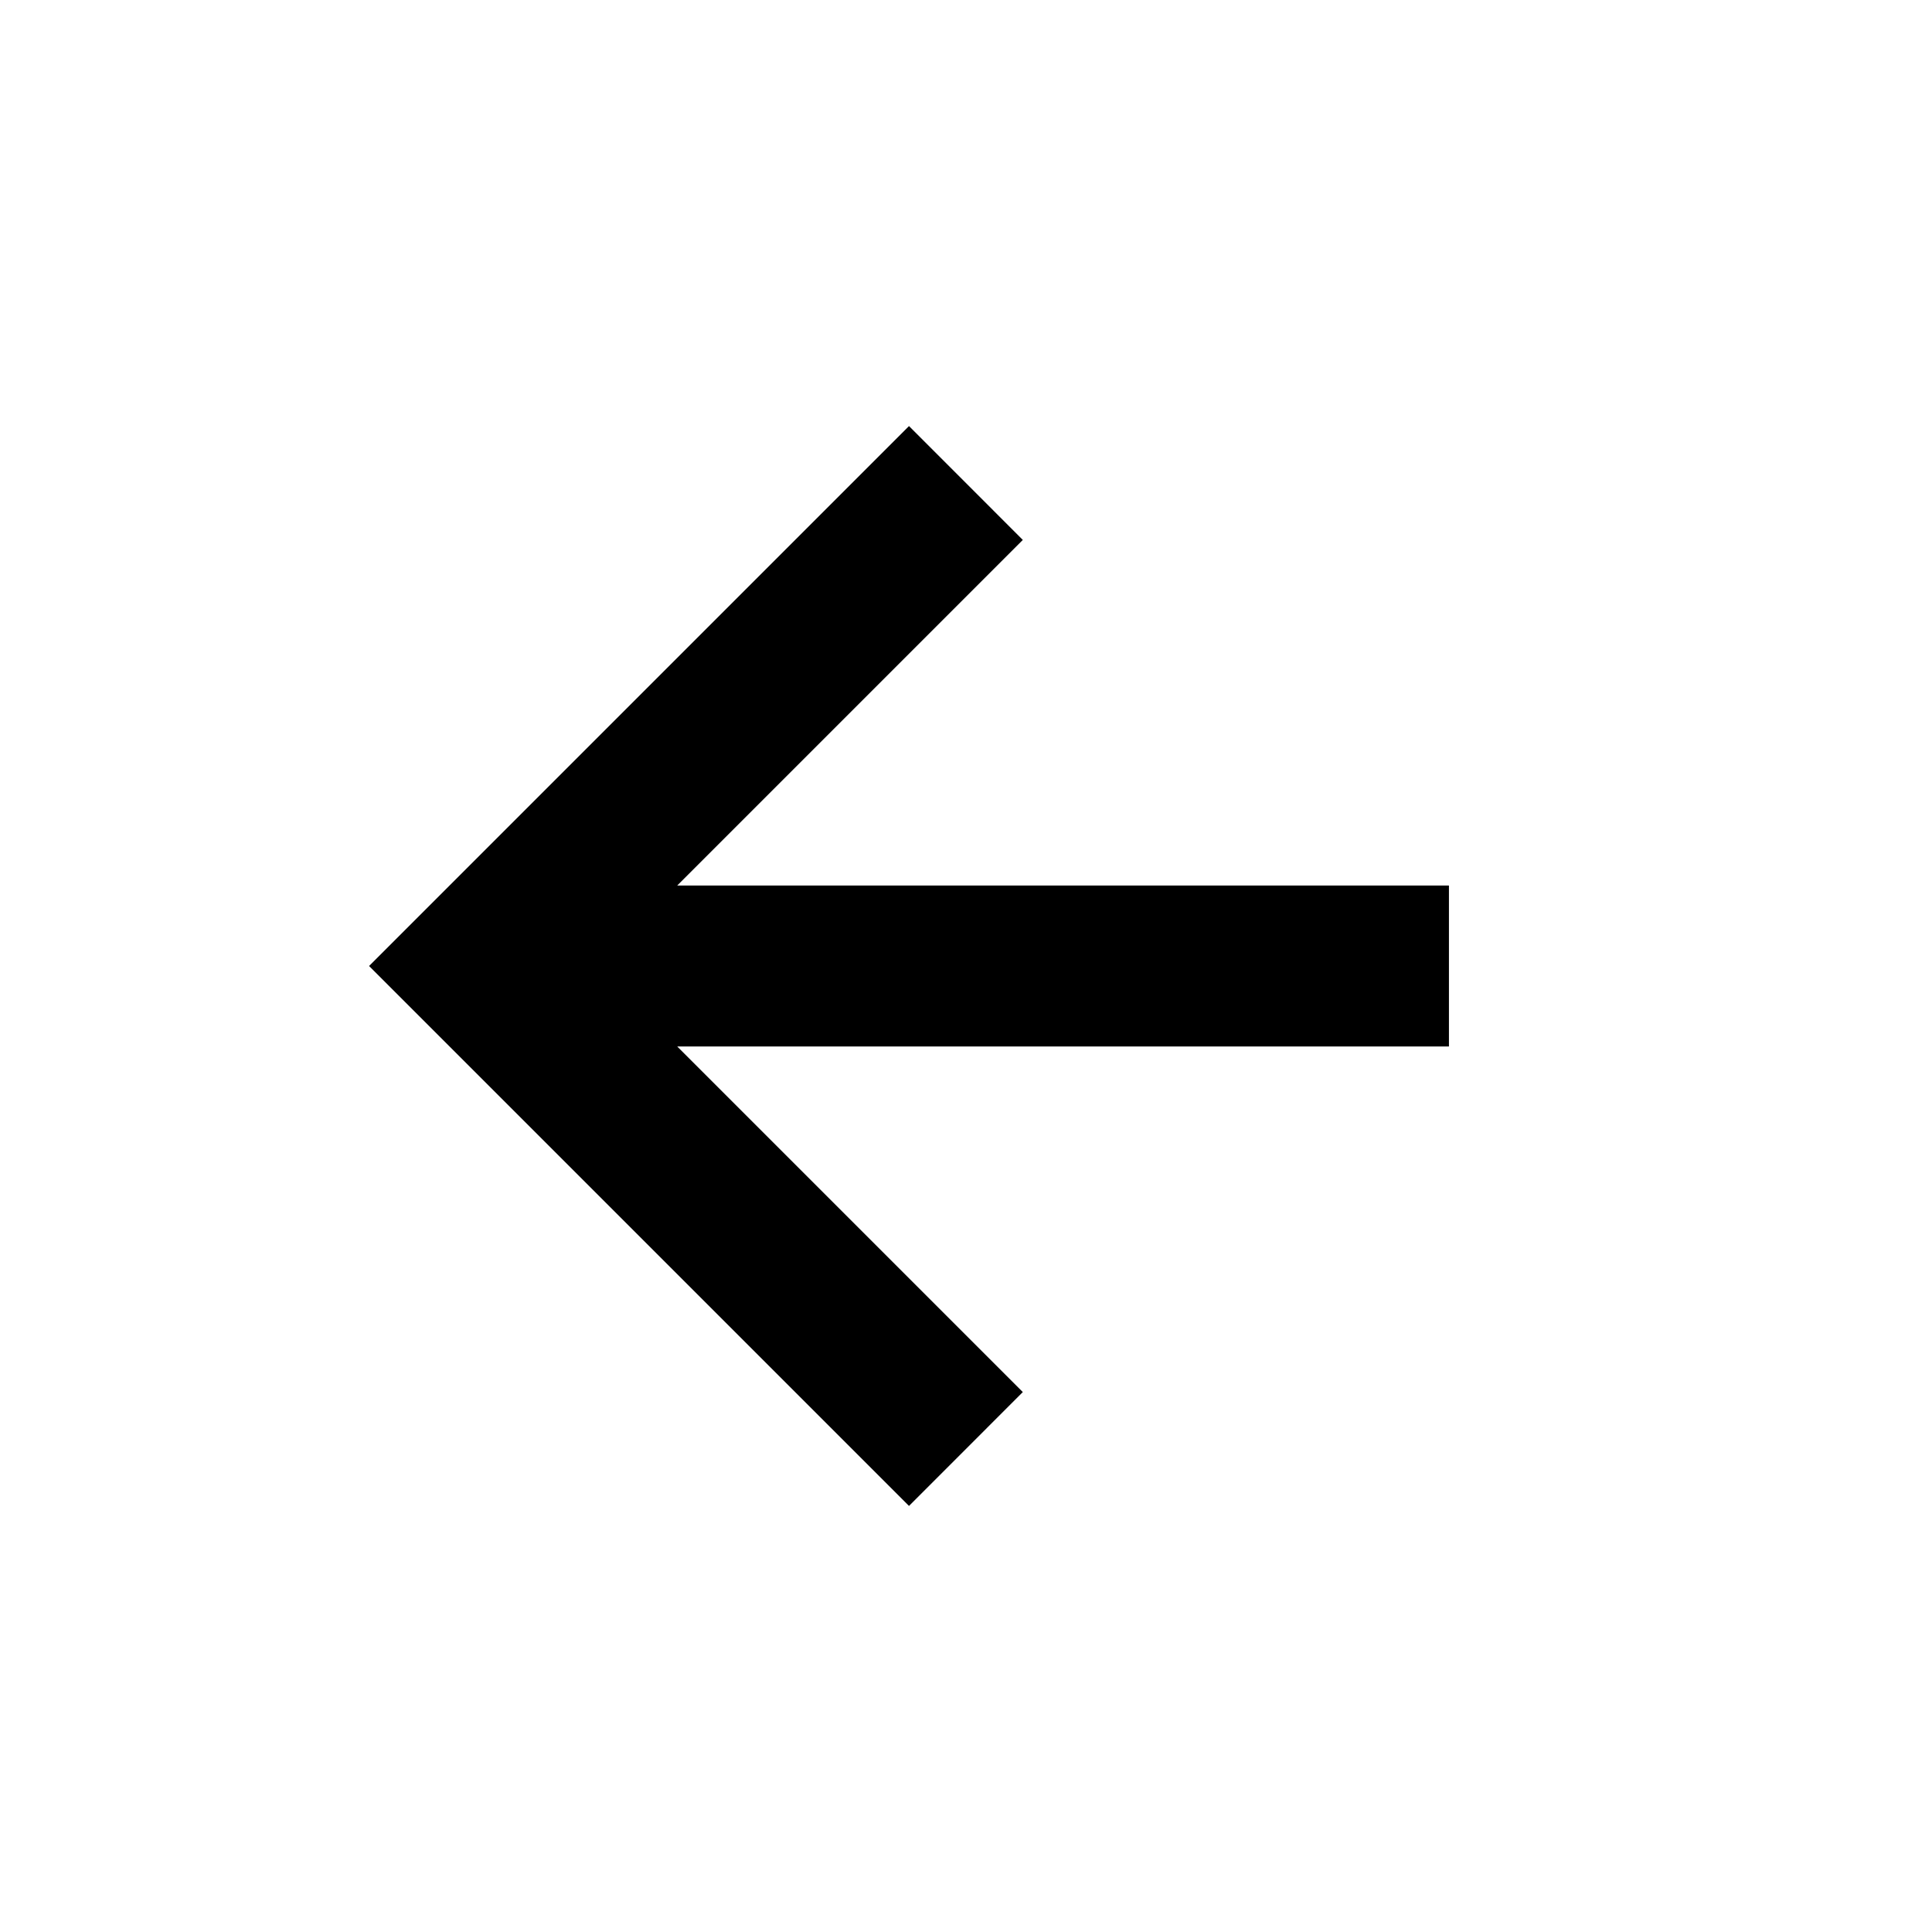 <svg width="32" height="32" viewBox="0 0 32 32" fill="none" xmlns="http://www.w3.org/2000/svg">
<path d="M16.941 23.057L11.217 17.333H23.999V14.667L11.217 14.667L16.941 8.943L15.056 7.057L6.113 16L15.056 24.943L16.941 23.057Z" fill="black"/>
</svg>
